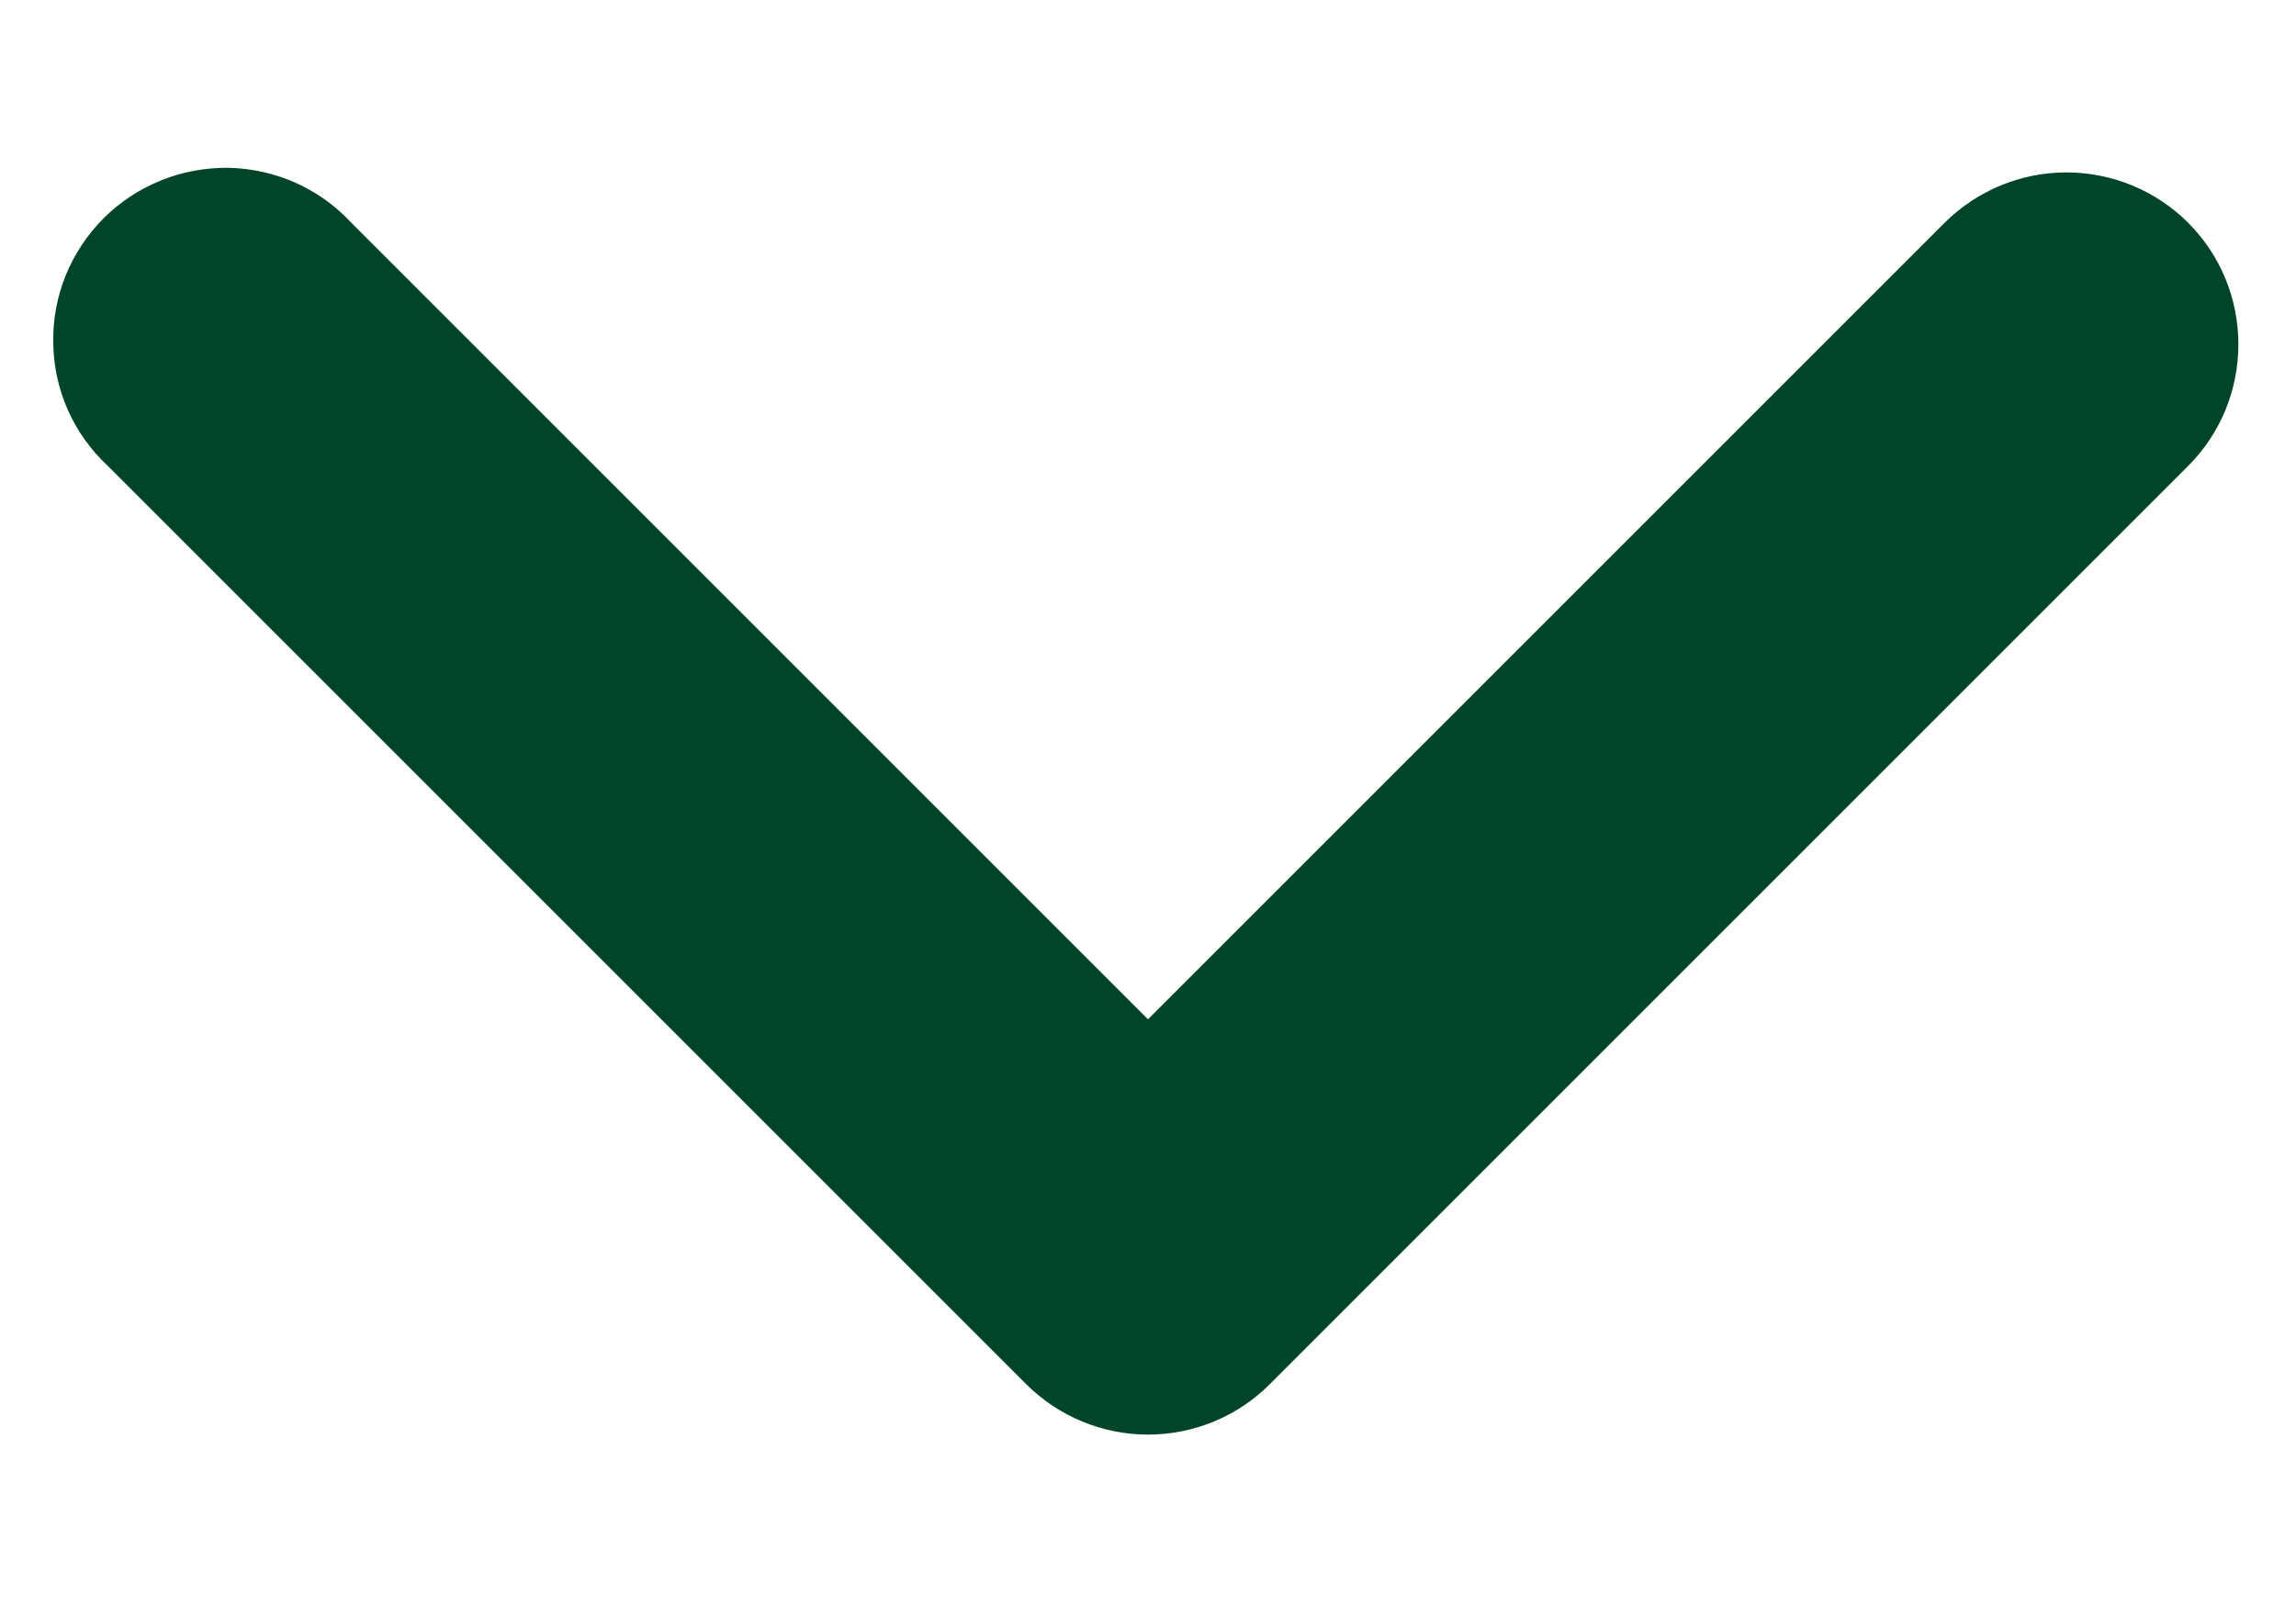 <svg width="10" height="7" viewBox="0 0 10 7" fill="none" xmlns="http://www.w3.org/2000/svg">
<path fill-rule="evenodd" clip-rule="evenodd" d="M9.53 0.97C9.671 1.111 9.749 1.301 9.749 1.5C9.749 1.699 9.671 1.889 9.53 2.03L5.53 6.03C5.39 6.17 5.199 6.249 5 6.249C4.801 6.249 4.611 6.17 4.47 6.03L0.47 2.03C0.396 1.961 0.337 1.879 0.296 1.787C0.255 1.695 0.233 1.595 0.232 1.494C0.23 1.394 0.248 1.294 0.286 1.2C0.324 1.107 0.38 1.022 0.451 0.951C0.522 0.88 0.607 0.824 0.701 0.786C0.794 0.748 0.894 0.73 0.995 0.731C1.095 0.733 1.195 0.755 1.287 0.796C1.379 0.837 1.461 0.896 1.53 0.97L5 4.44L8.47 0.97C8.611 0.83 8.801 0.751 9 0.751C9.199 0.751 9.39 0.83 9.53 0.97Z" fill="#004529"/>
</svg>
